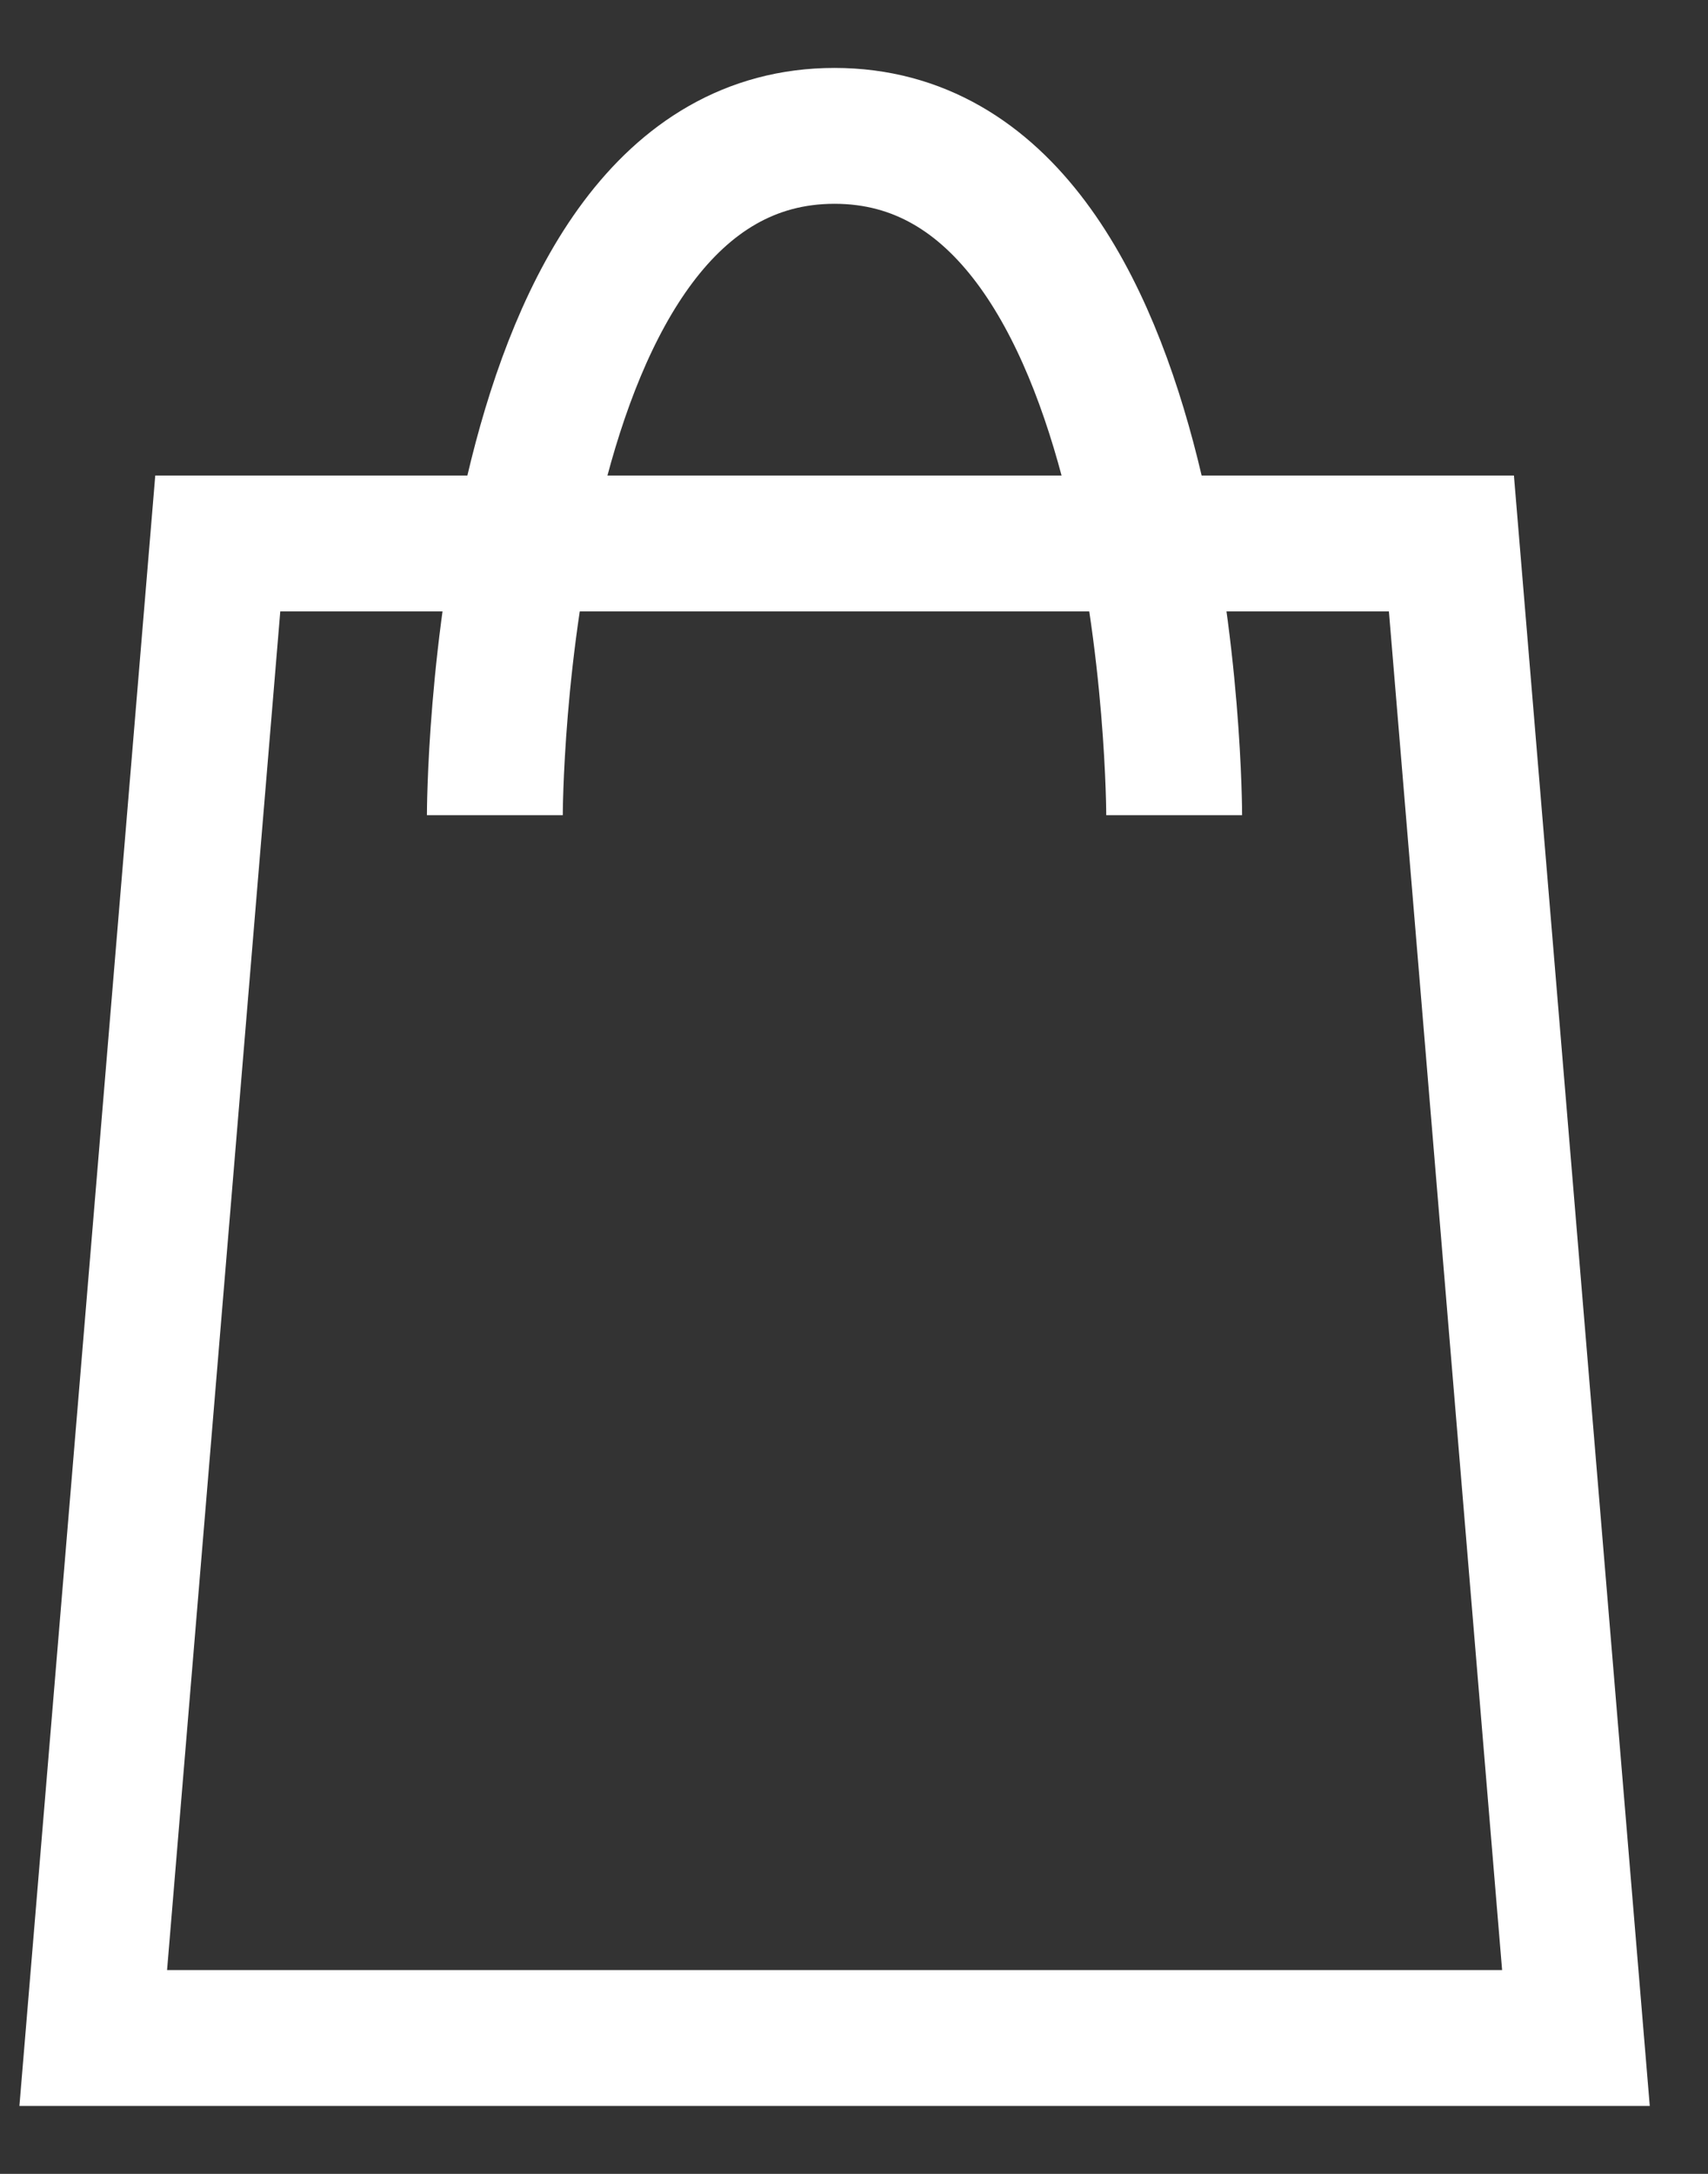 <svg width="22" height="28" viewBox="0 0 22 28" fill="none" xmlns="http://www.w3.org/2000/svg">
<rect x="0" y="0" width="22" height="28" fill="#333333" stroke="none"/>
<path d="M6.374 10.5C6.374 10.5 6.373 1.75 10.749 1.75C15.125 1.75 15.124 10.5 15.124 10.5" stroke="white" stroke-width="1.75"/>
<path d="M1.201 26.25L2.805 7H18.695L20.299 26.25H1.201Z" stroke="white" stroke-width="1.75"/>
</svg>
